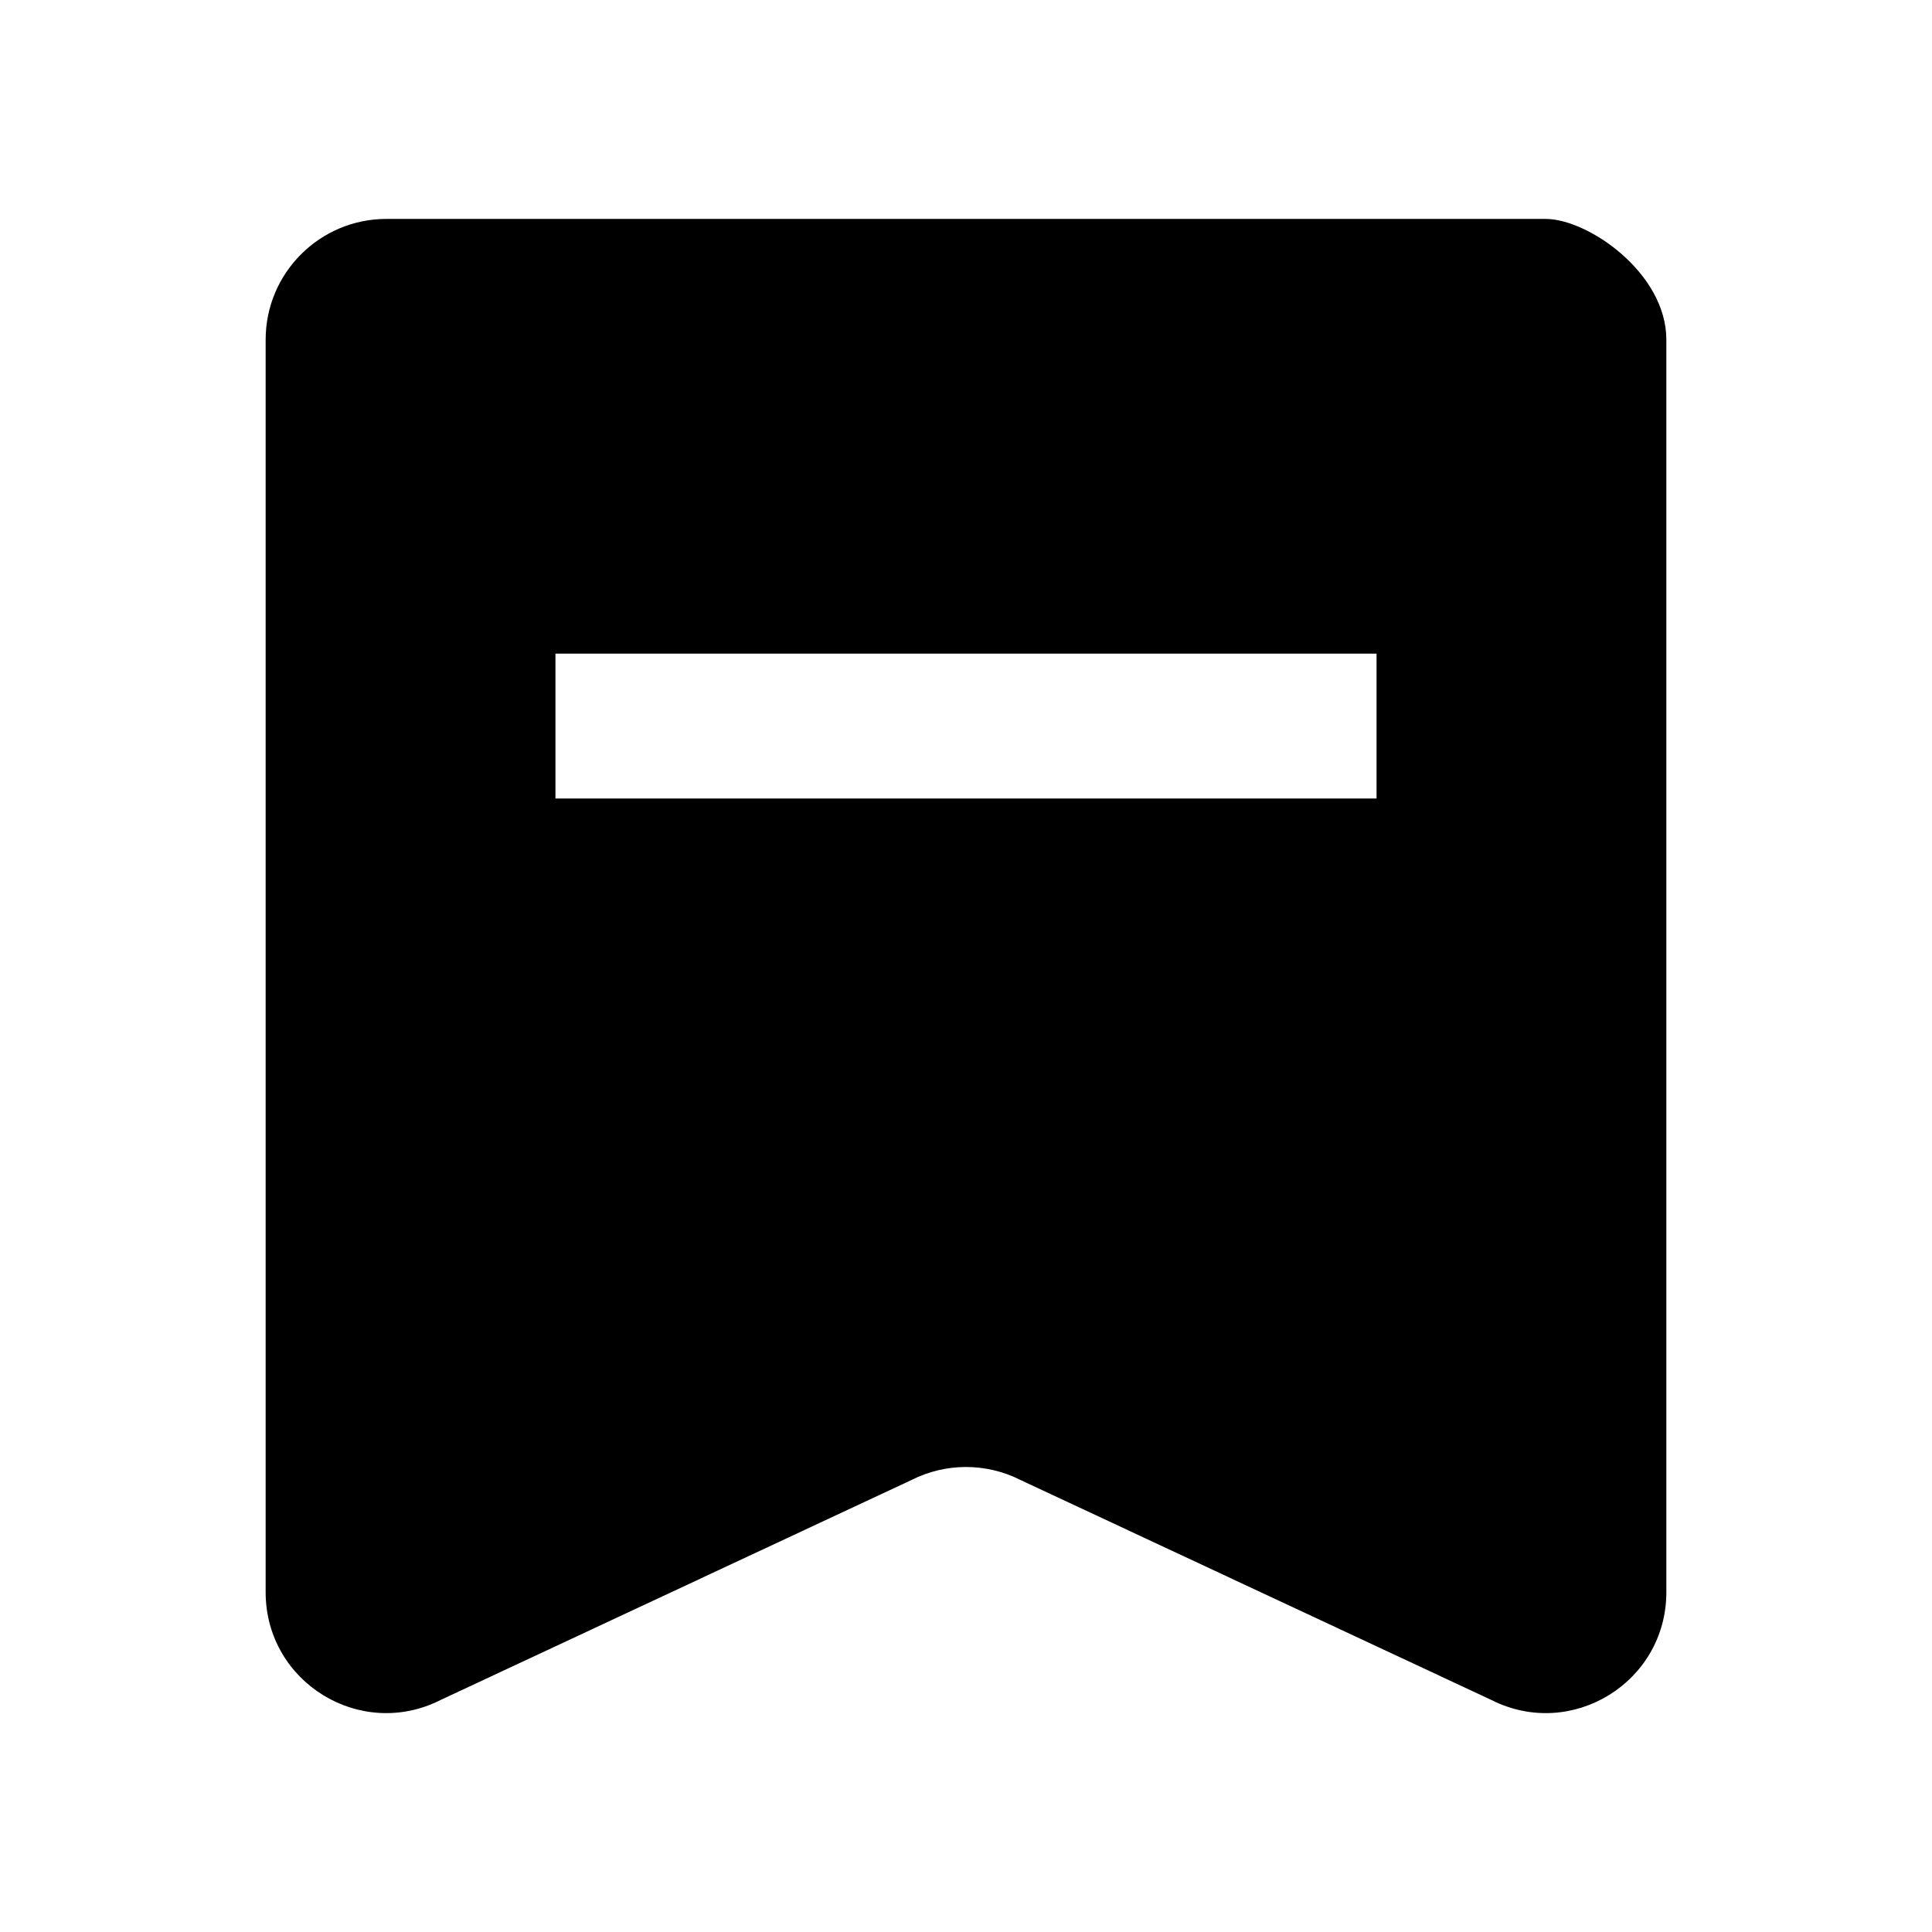 <svg width="16" height="16" viewBox="0 0 16 16" fill="none" xmlns="http://www.w3.org/2000/svg">
<path fill-rule="evenodd" clip-rule="evenodd" d="M2.2 2.813C2.2 2.261 2.648 1.813 3.2 1.813H12.8C13.152 1.813 13.8 2.261 13.8 2.813V13.186C13.8 13.932 13.015 14.415 12.35 14.078L8.452 12.257C8.168 12.113 7.832 12.113 7.548 12.257L3.65 14.078C2.985 14.415 2.2 13.932 2.2 13.186V2.813ZM4.6 6.613L11.4 6.613V5.413L4.6 5.413V6.613Z" fill="black"/>
</svg>
